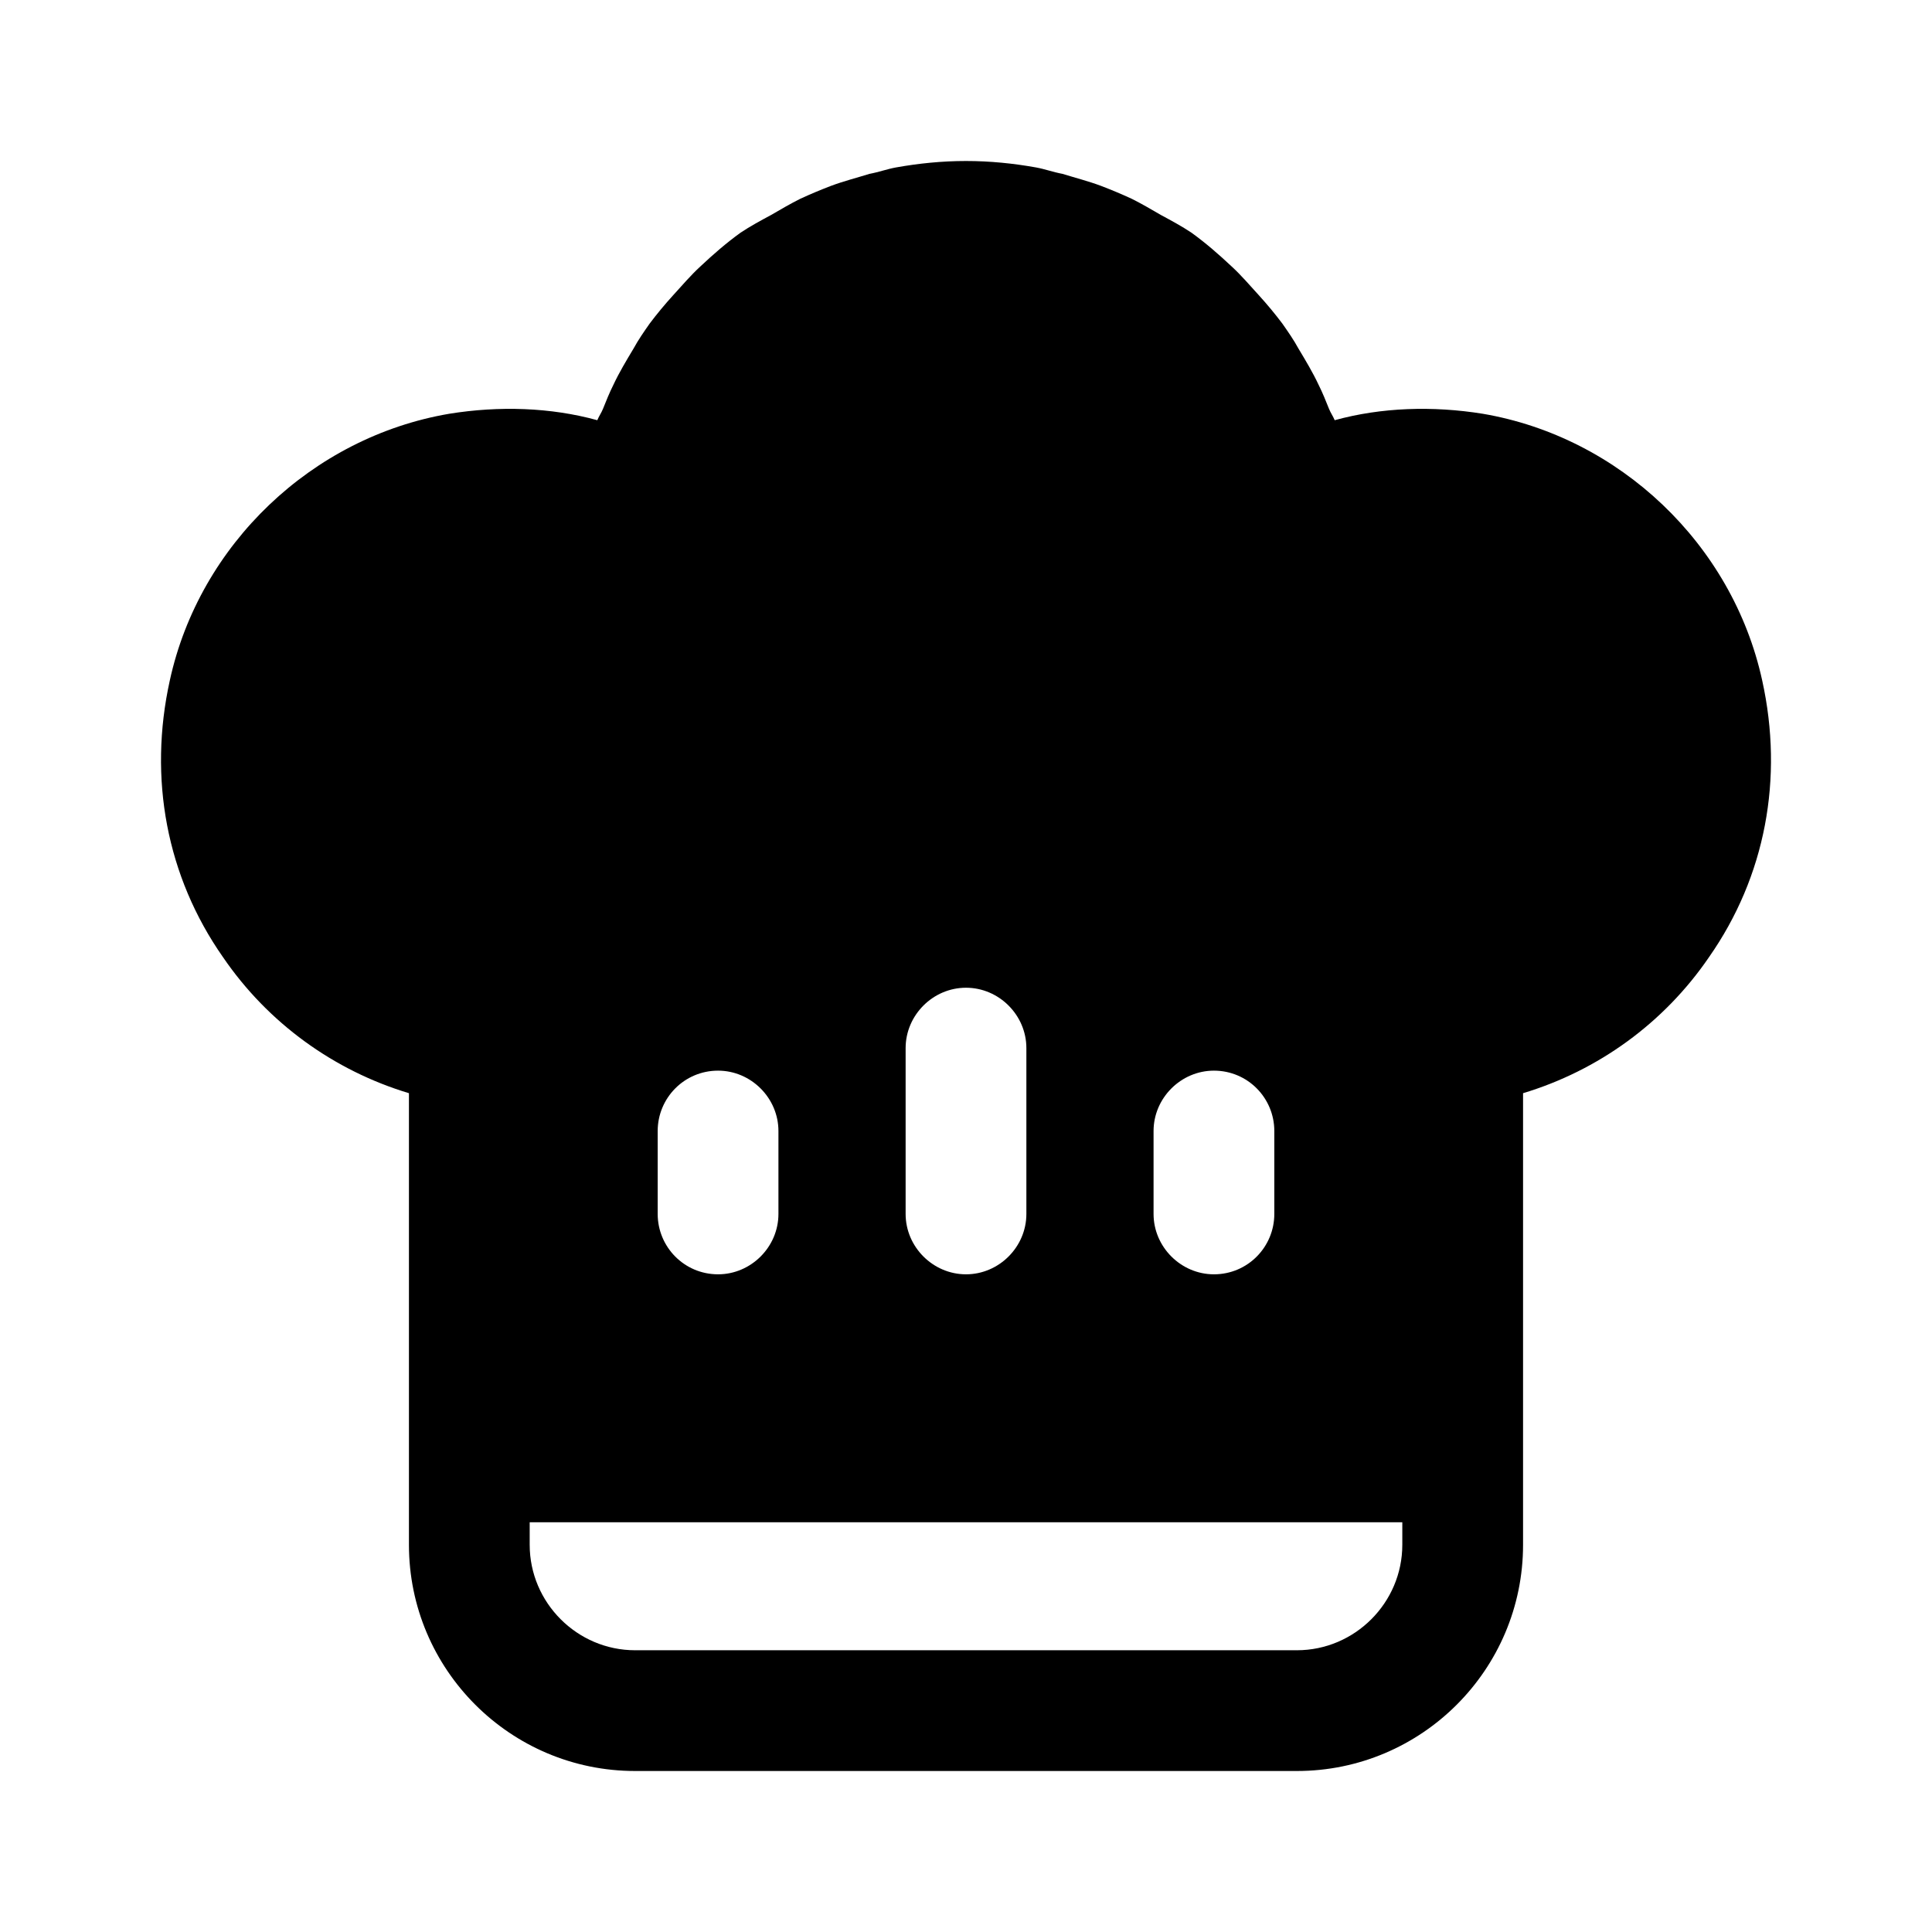 <svg width="24" height="24" viewBox="0 0 24 24" fill="none" xmlns="http://www.w3.org/2000/svg">
<path d="M21.89 8.45C21.52 6.76 20.12 5.43 18.42 5.14C17.8 5.04 17.16 5.06 16.58 5.22C16.56 5.17 16.53 5.13 16.51 5.08C16.47 4.98 16.43 4.88 16.38 4.78C16.31 4.63 16.22 4.48 16.13 4.33C16.07 4.22 16 4.12 15.93 4.02C15.84 3.9 15.74 3.78 15.64 3.67C15.53 3.55 15.42 3.42 15.3 3.31C15.14 3.16 14.98 3.02 14.8 2.89C14.68 2.81 14.55 2.74 14.42 2.67C14.3 2.6 14.18 2.53 14.06 2.47C13.93 2.41 13.81 2.36 13.68 2.31C13.52 2.25 13.36 2.21 13.2 2.16C13.09 2.14 12.98 2.1 12.87 2.08C12.59 2.03 12.3 2 12 2C11.7 2 11.41 2.03 11.13 2.08C11.02 2.1 10.91 2.14 10.8 2.16C10.64 2.21 10.48 2.25 10.32 2.31C10.19 2.36 10.07 2.41 9.94 2.47C9.82 2.53 9.7 2.6 9.58 2.67C9.45 2.74 9.32 2.81 9.2 2.89C9.02 3.02 8.86 3.16 8.7 3.31C8.58 3.42 8.47 3.55 8.36 3.67C8.26 3.78 8.16 3.9 8.07 4.02C8 4.12 7.93 4.22 7.87 4.33C7.78 4.48 7.69 4.63 7.62 4.78C7.57 4.88 7.53 4.98 7.49 5.08C7.47 5.13 7.44 5.17 7.42 5.22C6.84 5.06 6.2 5.04 5.58 5.14C3.88 5.43 2.48 6.76 2.11 8.45C1.84 9.67 2.07 10.89 2.77 11.89C3.33 12.71 4.15 13.3 5.08 13.58V19.19C5.08 20.74 6.34 22 7.89 22H16.11C17.66 22 18.92 20.74 18.92 19.19V13.58C19.85 13.3 20.67 12.71 21.23 11.89C21.93 10.89 22.16 9.67 21.89 8.45ZM8.17 14.05C8.17 13.64 8.5 13.3 8.92 13.3C9.33 13.3 9.67 13.64 9.67 14.05V15.08C9.67 15.49 9.33 15.83 8.92 15.83C8.5 15.83 8.17 15.49 8.17 15.08V14.05ZM11.25 13.02C11.25 12.61 11.59 12.27 12 12.27C12.41 12.27 12.75 12.61 12.75 13.02V15.08C12.75 15.49 12.41 15.83 12 15.83C11.59 15.83 11.25 15.49 11.25 15.08V13.02ZM14.33 14.05C14.33 13.64 14.67 13.3 15.08 13.3C15.5 13.3 15.83 13.64 15.83 14.05V15.08C15.83 15.49 15.5 15.83 15.08 15.83C14.67 15.83 14.33 15.49 14.33 15.08V14.05ZM17.42 19.19C17.42 19.91 16.83 20.5 16.11 20.5H7.89C7.17 20.5 6.58 19.91 6.58 19.19V18.91H17.42V19.19Z" fill="black"/>
</svg>
